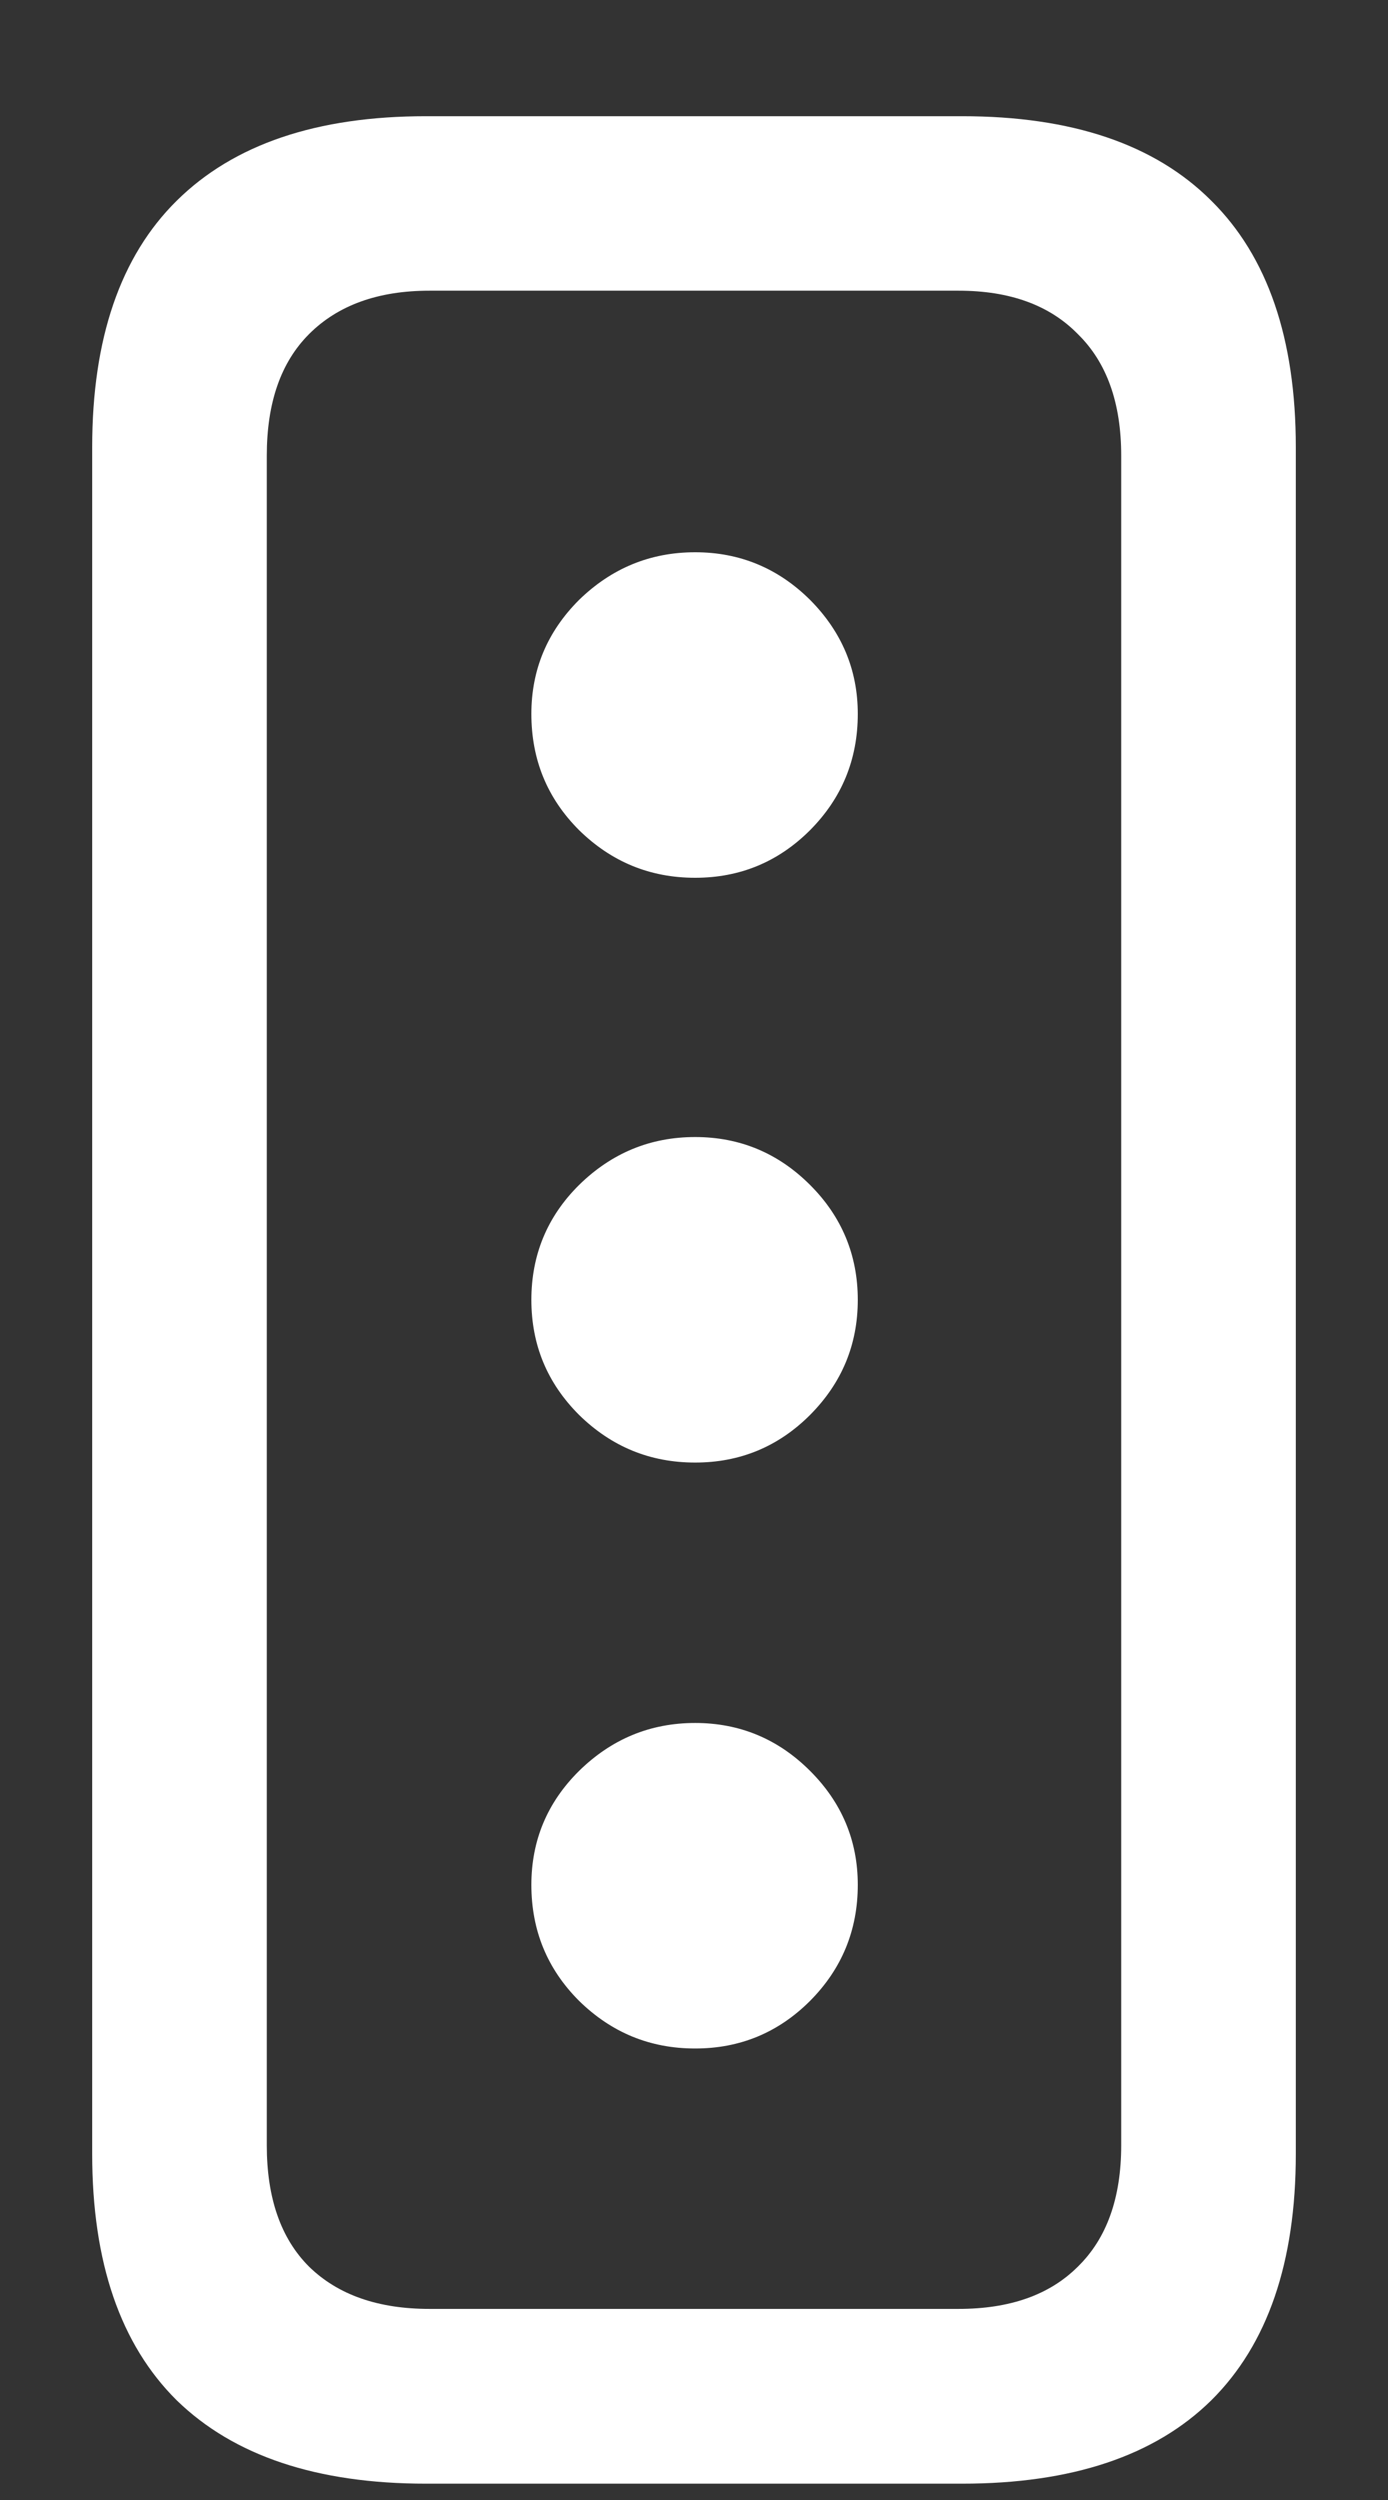 <?xml version="1.0" encoding="UTF-8"?>
<svg xmlns="http://www.w3.org/2000/svg" xmlns:xlink="http://www.w3.org/1999/xlink" width="24" height="43.2" viewBox="0 0 24 43.2" version="1.1">
<rect x="0" y="0" width="24" height="43.2" fill="#333333" stroke="none"/>
<g id="surface1">
<path style=" stroke:none;fill-rule:nonzero;fill:rgb(100%,100%,100%);fill-opacity:1;" d="M 7.367 42.918 L 16.633 42.918 C 18.531 42.918 19.969 42.438 20.945 41.477 C 21.918 40.512 22.406 39.094 22.406 37.219 L 22.406 7.727 C 22.406 5.852 21.918 4.43 20.945 3.469 C 19.969 2.492 18.531 2.008 16.633 2.008 L 7.367 2.008 C 5.48 2.008 4.043 2.492 3.055 3.469 C 2.082 4.43 1.594 5.852 1.594 7.727 L 1.594 37.219 C 1.594 39.094 2.082 40.512 3.055 41.477 C 4.043 42.438 5.48 42.918 7.367 42.918 Z M 7.426 39.898 C 6.539 39.898 5.844 39.656 5.344 39.168 C 4.855 38.68 4.613 37.98 4.613 37.07 L 4.613 7.875 C 4.613 6.961 4.855 6.262 5.344 5.773 C 5.844 5.273 6.539 5.023 7.426 5.023 L 16.574 5.023 C 17.461 5.023 18.148 5.273 18.637 5.773 C 19.137 6.262 19.387 6.961 19.387 7.875 L 19.387 37.07 C 19.387 37.98 19.137 38.68 18.637 39.168 C 18.148 39.656 17.461 39.898 16.574 39.898 Z M 12.02 15.168 C 12.793 15.168 13.457 14.895 14.008 14.344 C 14.555 13.793 14.832 13.125 14.832 12.336 C 14.832 11.574 14.555 10.918 14.008 10.367 C 13.457 9.82 12.793 9.543 12.02 9.543 C 11.242 9.543 10.574 9.82 10.012 10.367 C 9.461 10.918 9.188 11.574 9.188 12.336 C 9.188 13.125 9.461 13.793 10.012 14.344 C 10.574 14.895 11.242 15.168 12.02 15.168 Z M 12.02 25.273 C 12.793 25.273 13.457 25 14.008 24.449 C 14.555 23.898 14.832 23.238 14.832 22.461 C 14.832 21.688 14.555 21.023 14.008 20.477 C 13.457 19.926 12.793 19.648 12.02 19.648 C 11.242 19.648 10.574 19.926 10.012 20.477 C 9.461 21.023 9.188 21.688 9.188 22.461 C 9.188 23.238 9.461 23.898 10.012 24.449 C 10.574 25 11.242 25.273 12.02 25.273 Z M 12.02 35.398 C 12.793 35.398 13.457 35.125 14.008 34.574 C 14.555 34.023 14.832 33.355 14.832 32.57 C 14.832 31.805 14.555 31.148 14.008 30.602 C 13.457 30.051 12.793 29.773 12.02 29.773 C 11.242 29.773 10.574 30.051 10.012 30.602 C 9.461 31.148 9.188 31.805 9.188 32.57 C 9.188 33.355 9.461 34.023 10.012 34.574 C 10.574 35.125 11.242 35.398 12.02 35.398 Z M 12.02 35.398 "/>
</g>
</svg>
